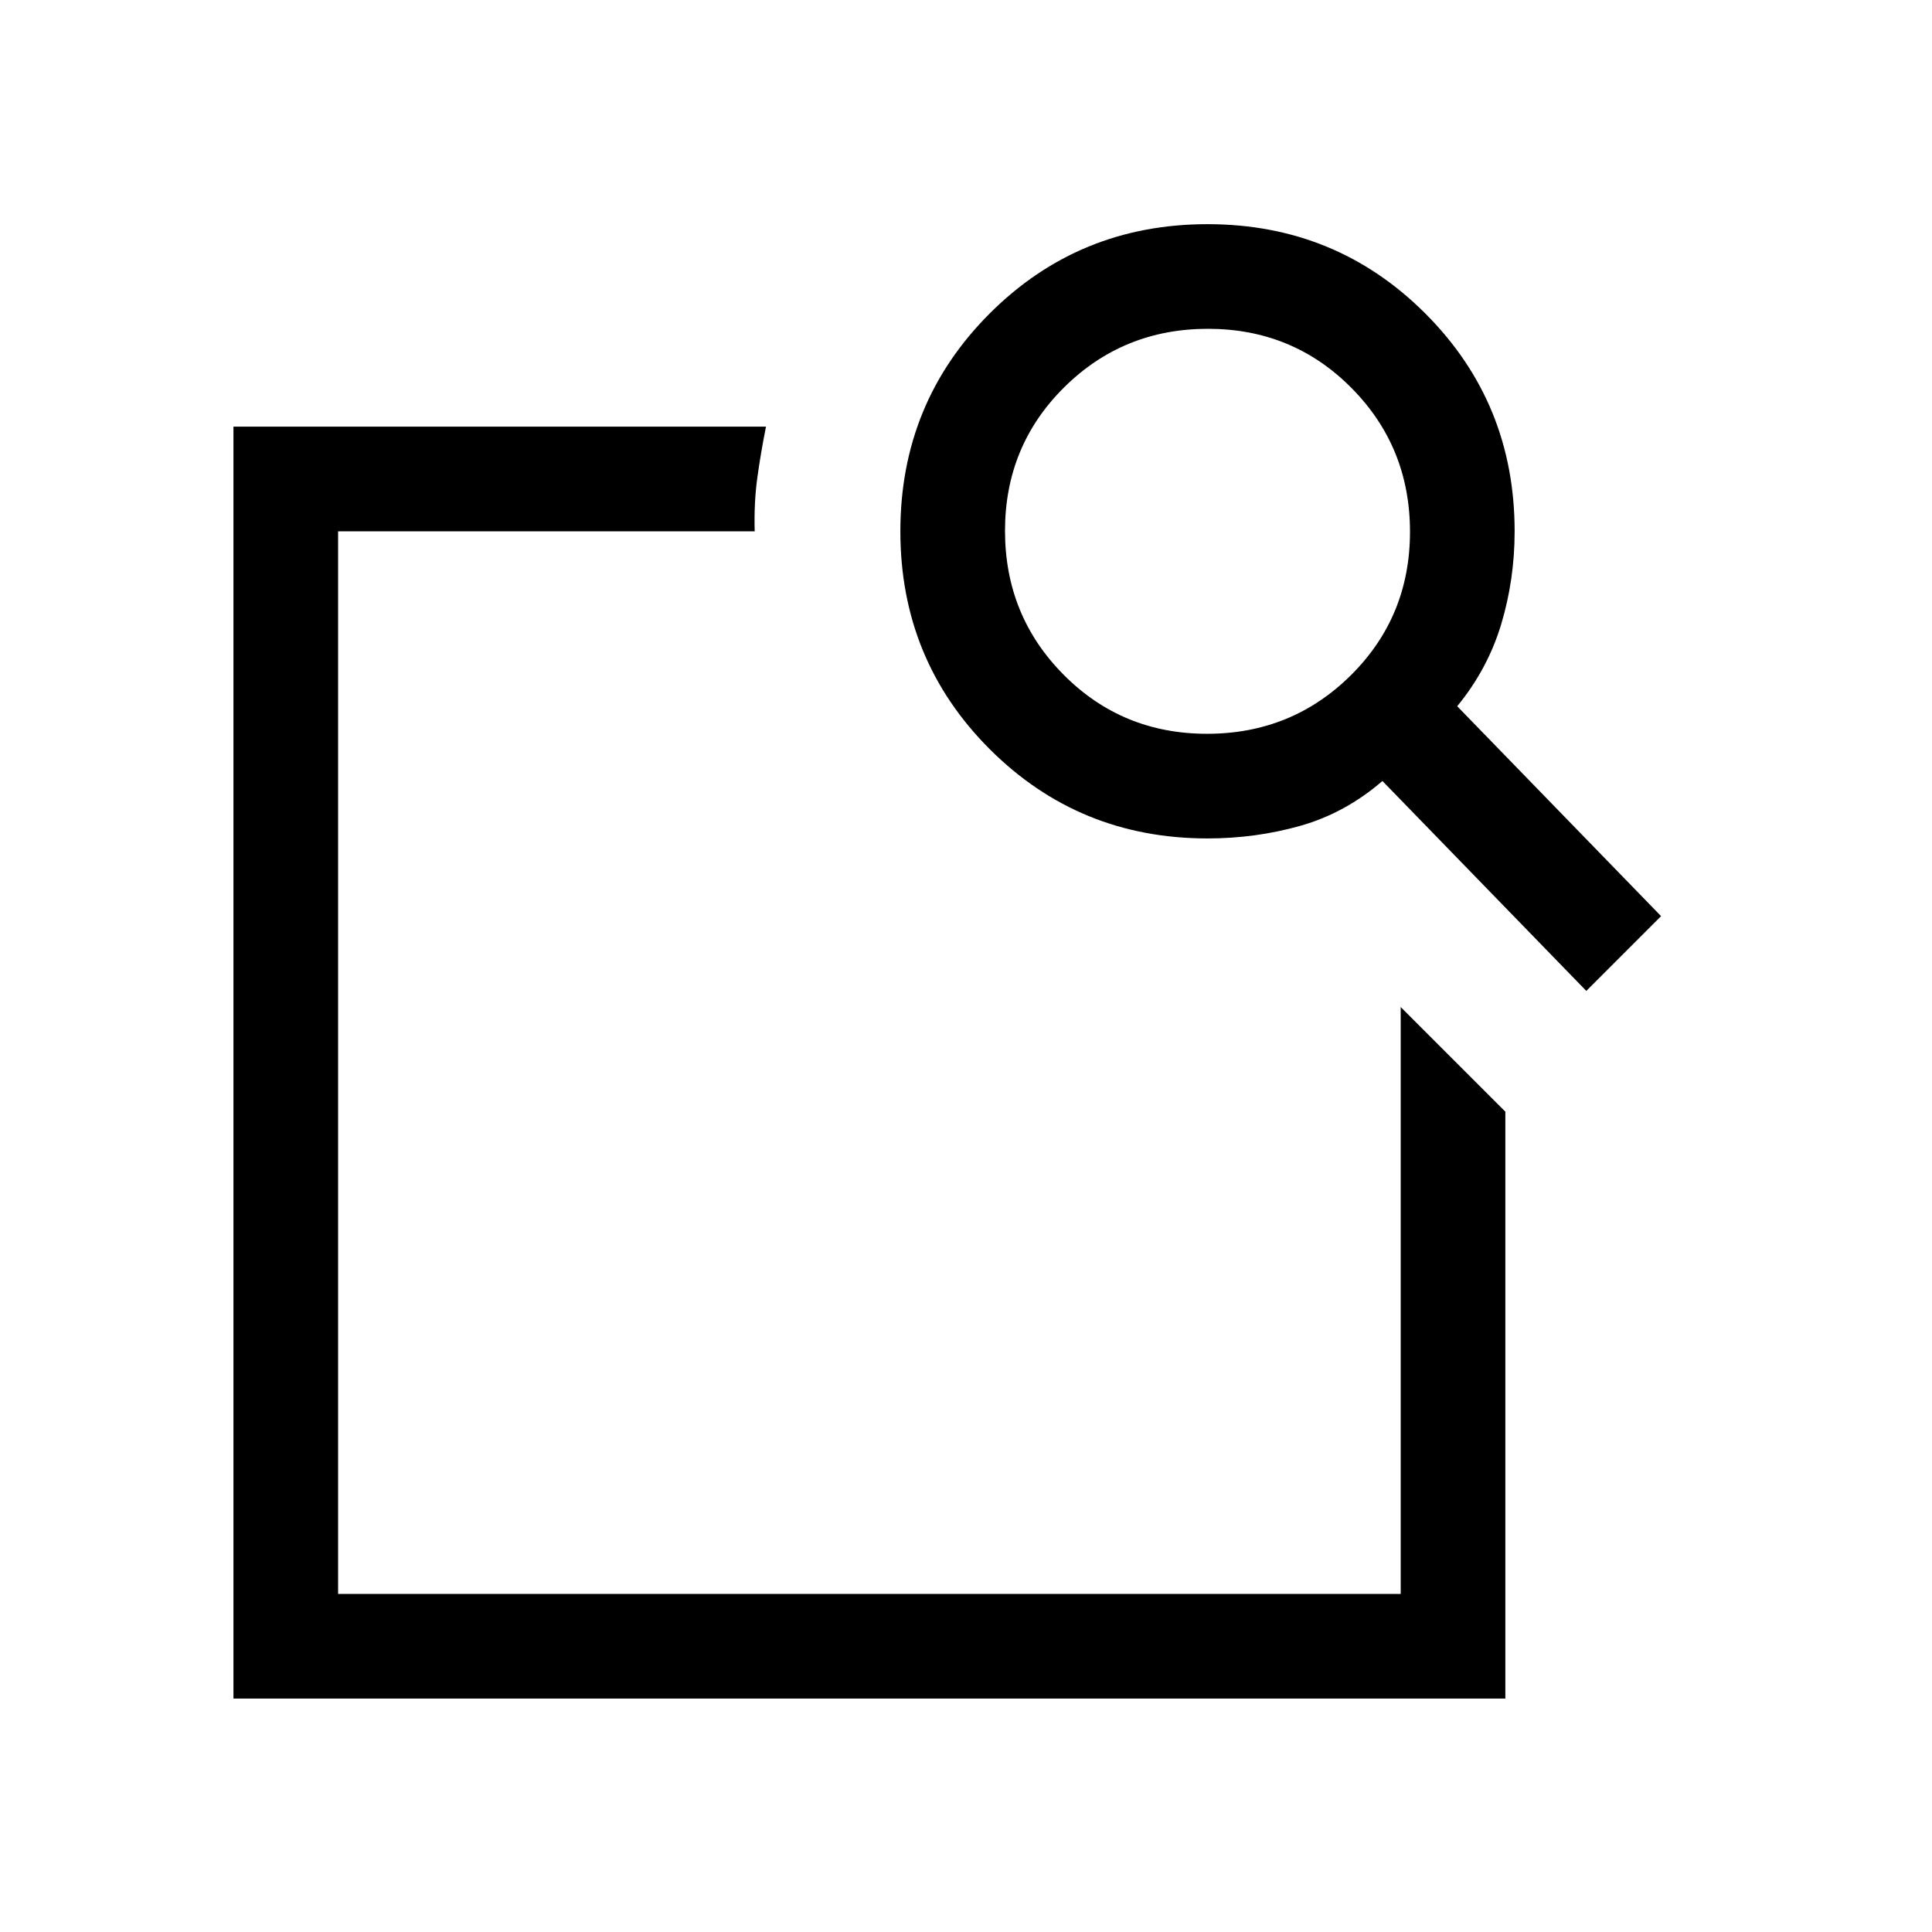 <svg xmlns="http://www.w3.org/2000/svg" viewBox="0 -960 960 960"><path d="m696-459.616 51.999 51.998v291.617H116.001v-631.998h264.615q-2.692 13.539-4.346 25.654T375.001-696H168v528h528v-291.616Zm28.076-149.461 101.308 104.308-37.153 37.153-101.308-104.308q-18.462 15.923-40.669 22.231-22.208 6.307-46.254 6.307-63.846 0-108.23-44.384-44.384-44.384-44.384-108.23 0-63.846 44.384-108.23 44.384-44.384 108.23-44.384 63.846 0 108.23 44.384 44.384 44.384 44.384 108.23 0 24-6.692 46.231-6.692 22.23-21.846 40.692Zm-124.301 13.693q42.148 0 71.494-29.121 29.347-29.121 29.347-71.27 0-42.148-29.121-71.494-29.121-29.347-71.27-29.347-42.148 0-71.494 29.121-29.347 29.121-29.347 71.27 0 42.148 29.121 71.494 29.121 29.347 71.27 29.347ZM168-460.014V-168v-528 224.614-11.615 22.987Z"/></svg>
